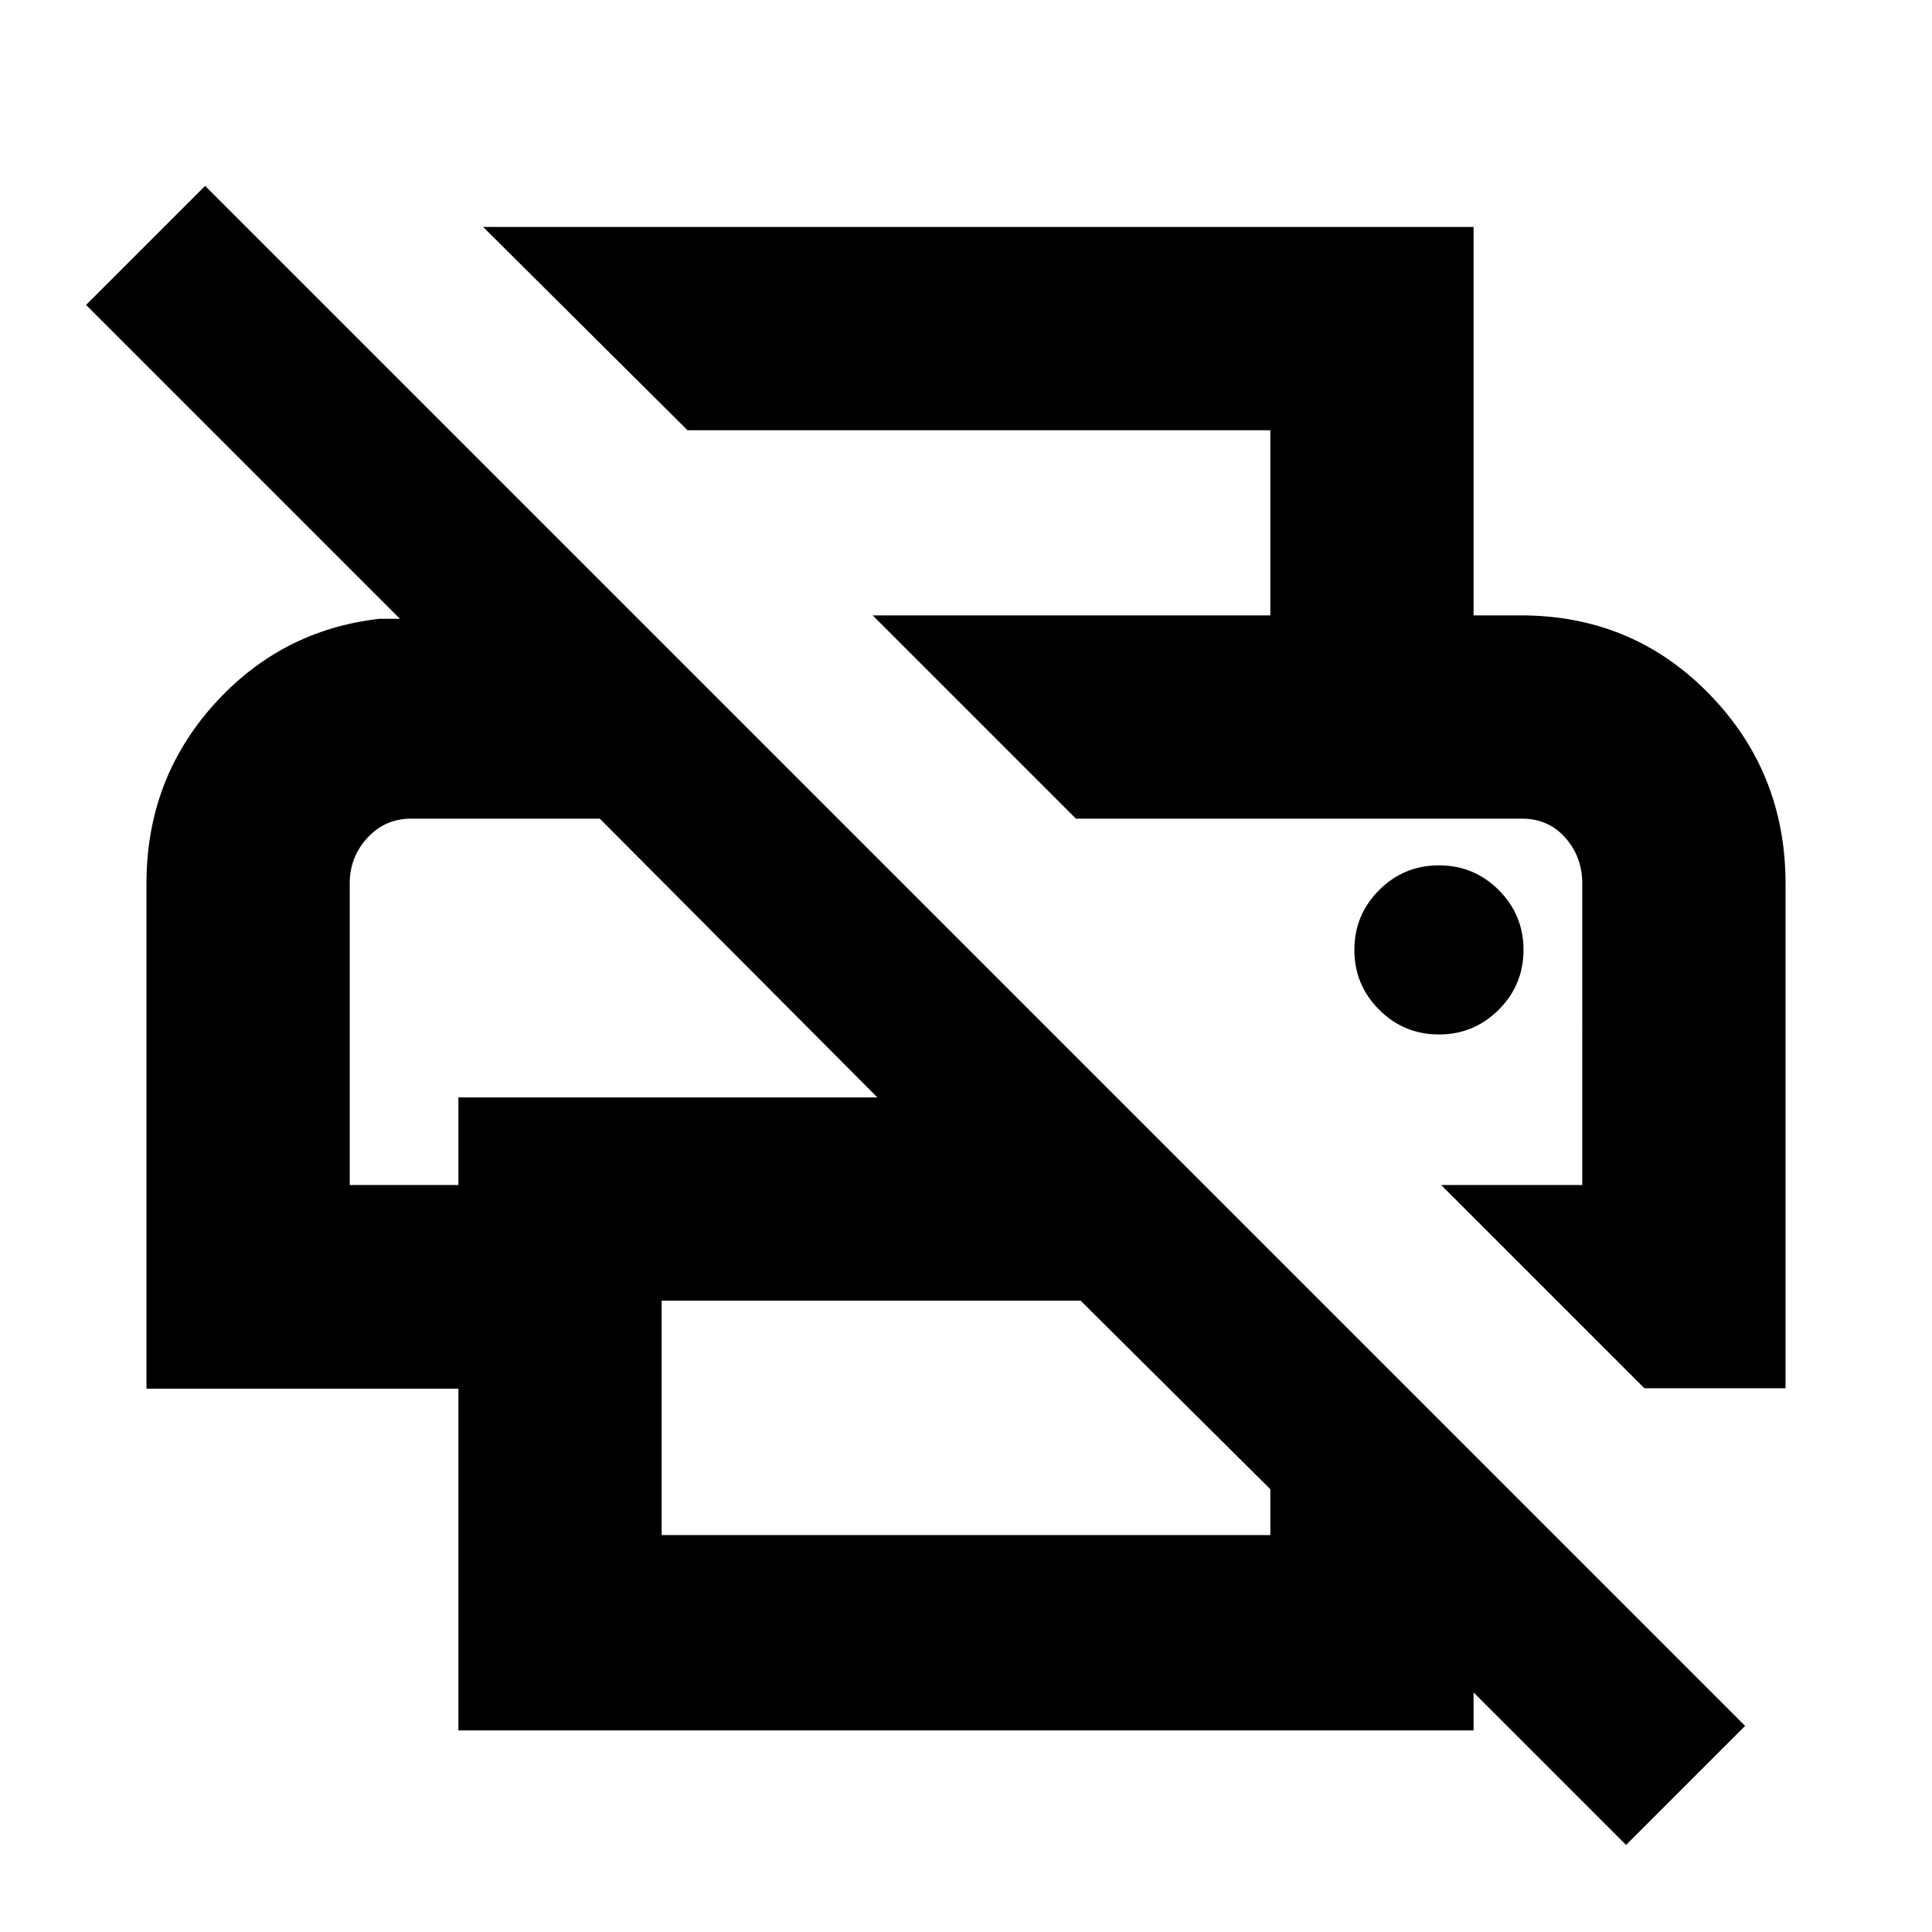<svg xmlns="http://www.w3.org/2000/svg" height="24" viewBox="0 -960 960 960" width="24"><path d="m807.98-43.26-75.76-75.76v18.85H227.78v-169.8h-155v-251.05q0-51.37 33.25-88.61t82.45-42.89h10.24L42.76-808.48l59.15-59.15 765.22 765.22-59.15 59.15Zm-479.2-153.96h302.44v-22.8l-94.24-93.67h-208.2v116.47Zm488.33-72.95-101-101h70.11V-521q0-13.18-8.39-22.7t-21.57-9.52H534.63l-101-101H755.7q55.44 0 93.48 38.94 38.04 38.93 38.04 94.28v250.83h-70.11Zm-643.33-101h54v-43.52h208.2L298.02-553.22H204.3q-12.97 0-21.74 9.52-8.78 9.52-8.78 22.7v149.83Zm457.44-283.05v-92H341.63l-101.56-101h492.15v193h-101ZM715-445.98q17.42 0 29.72-12.3 12.3-12.3 12.3-29.72 0-17.42-12.3-29.72-12.3-12.3-29.72-12.3-17.42 0-29.72 12.3-12.3 12.3-12.3 29.72 0 17.42 12.3 29.72 12.3 12.3 29.72 12.3ZM204.3-553.22h93.72-124.24H204.3Zm551.96 0h29.96-251.59 221.63Z"/></svg>